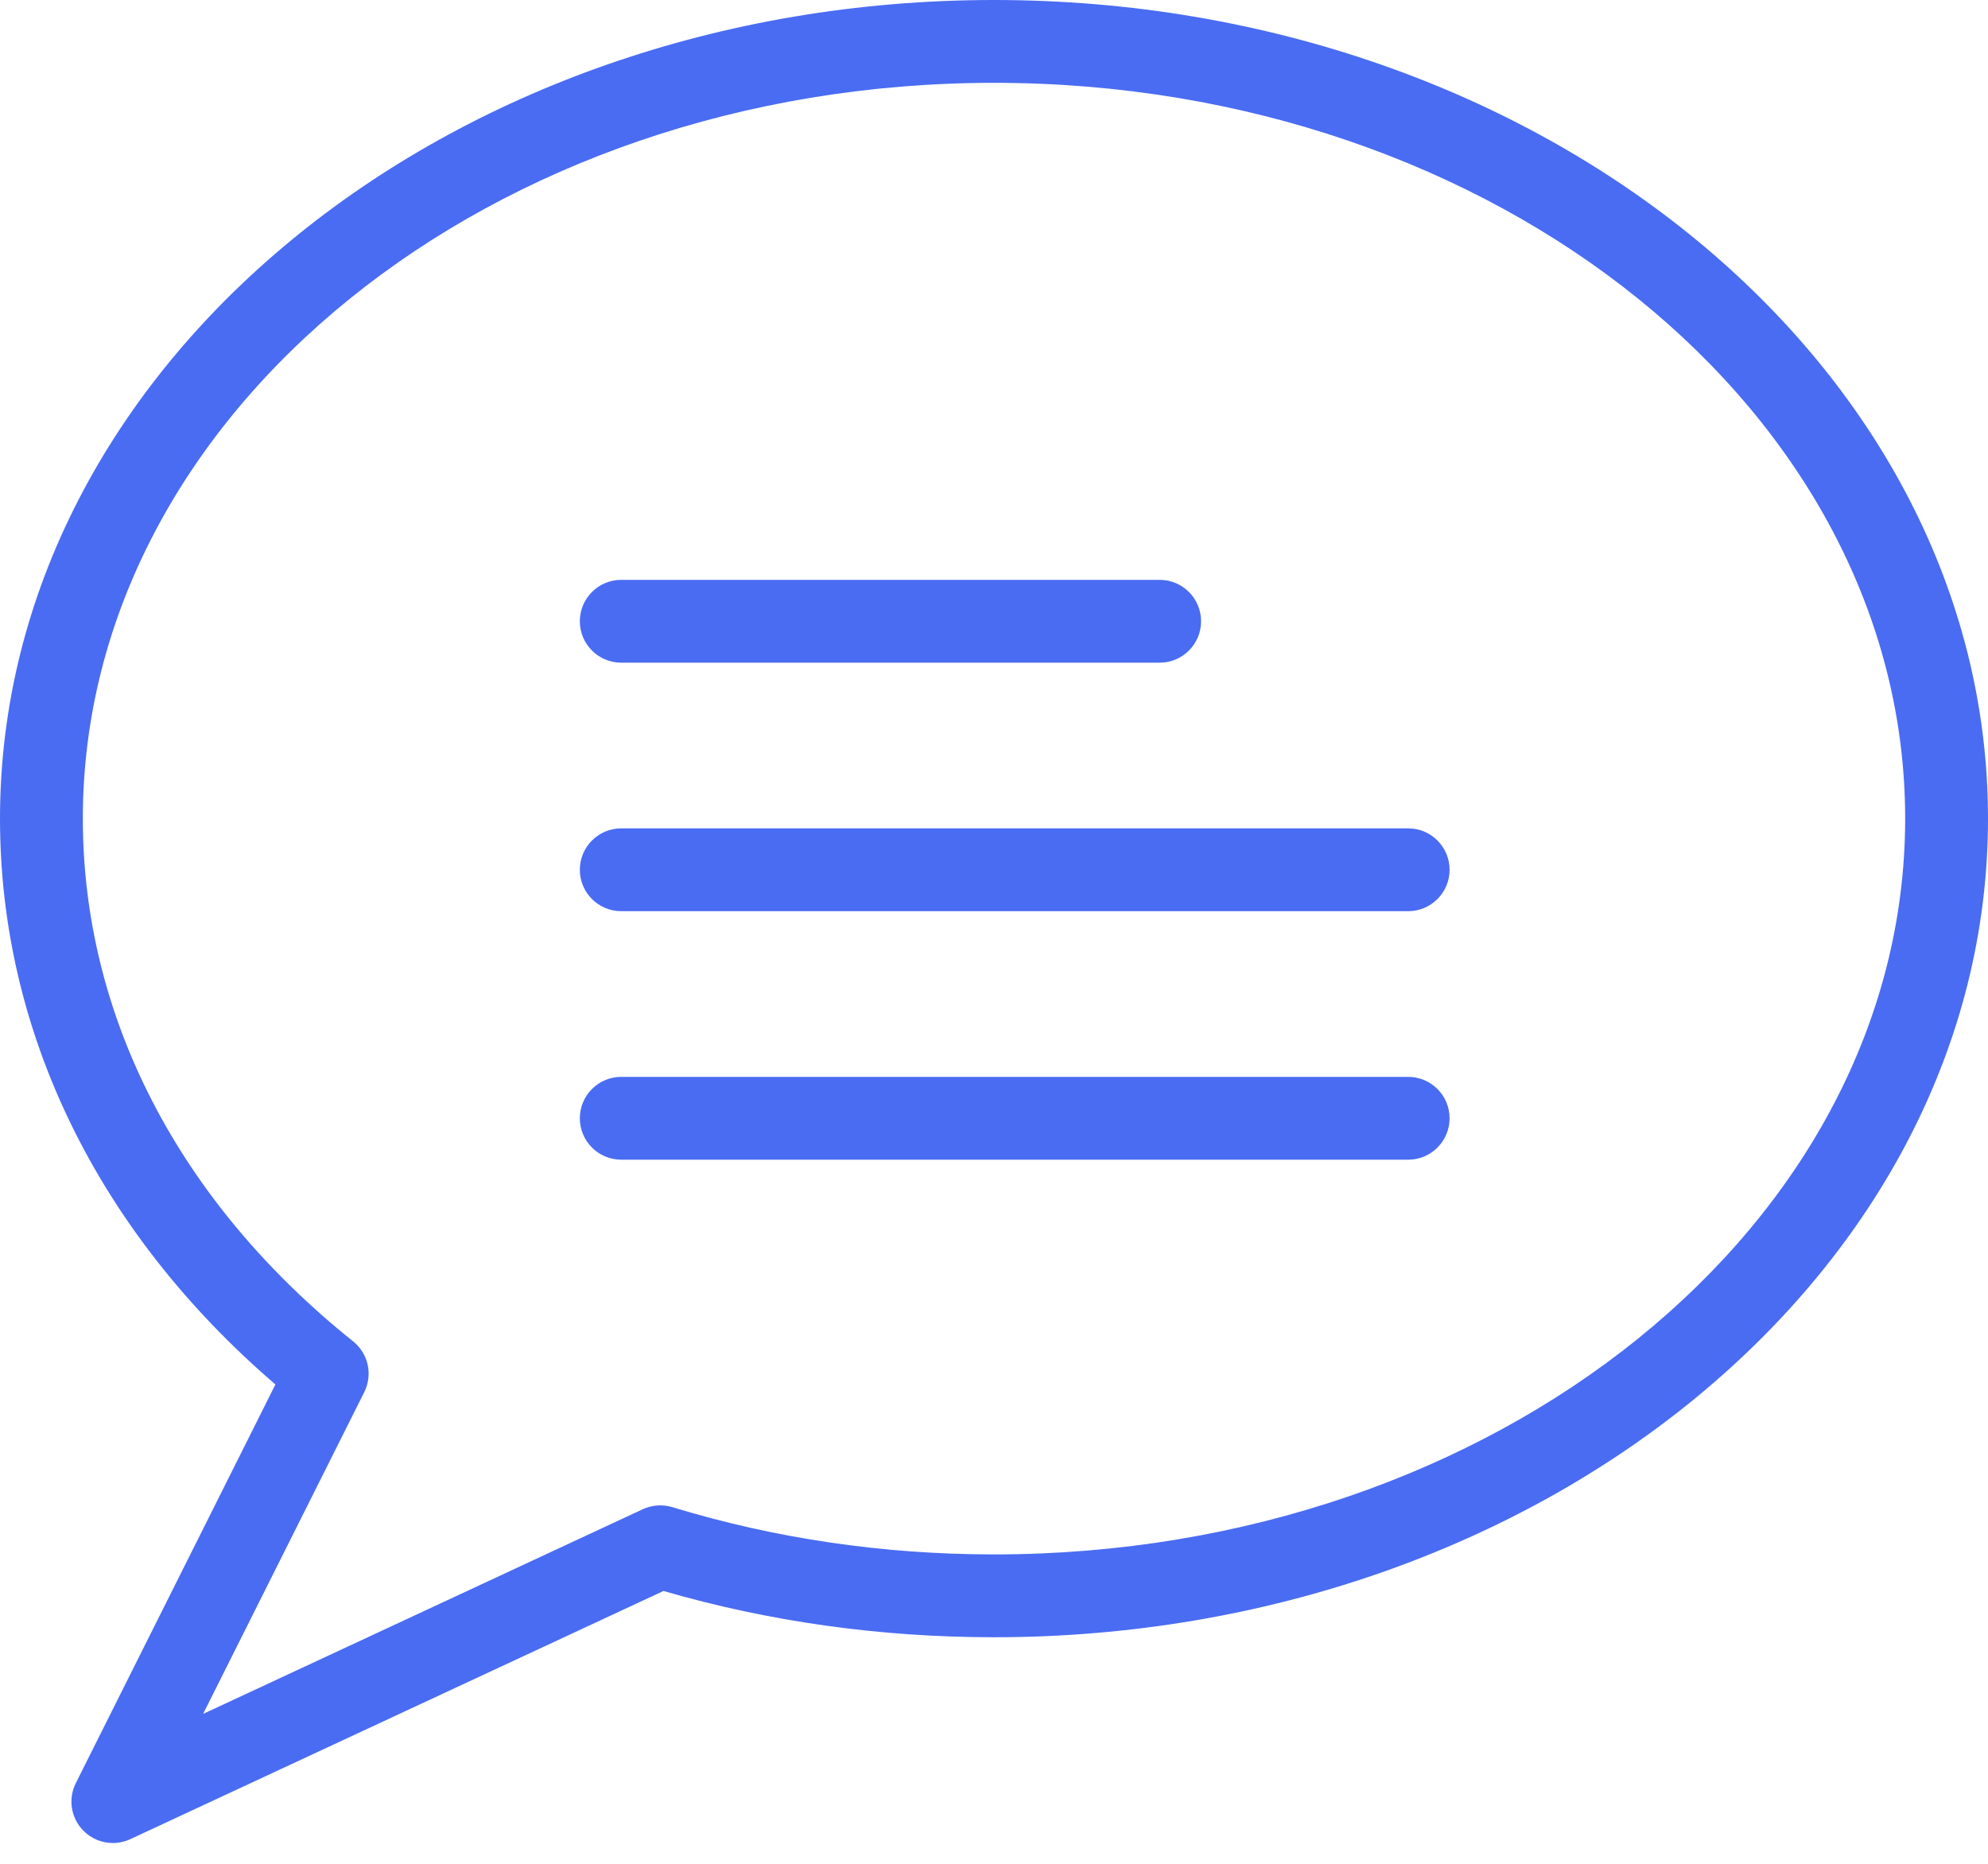 <?xml version="1.0" encoding="UTF-8"?>
<svg width="48px" height="45px" viewBox="0 0 48 45" version="1.1" xmlns="http://www.w3.org/2000/svg" xmlns:xlink="http://www.w3.org/1999/xlink">
    <!-- Generator: Sketch 59.1 (86144) - https://sketch.com -->
    <title>Important_Notifications</title>
    <desc>Created with Sketch.</desc>
    <g id="V2" stroke="none" stroke-width="1" fill="none" fill-rule="evenodd">
        <g id="CR09.1" transform="translate(-163, -84)">
            <g id="Important_Notifications" transform="translate(147, 66)">
                <g id="Group-4">
                    <rect id="Rectangle" x="0" y="0" width="81" height="81"></rect>
                </g>
                <g id="Group" transform="translate(16, 18)" fill="#4A6CF2">
                    <path d="M24,37.53 C21.325,37.53 18.712,37.146 16.234,36.389 C15.999,36.318 15.744,36.336 15.52,36.439 L4.904,41.381 L8.794,33.614 C9.006,33.192 8.894,32.679 8.525,32.385 C4.317,29.018 2,24.537 2,19.765 C2,9.969 11.869,2 24,2 C36.131,2 46,9.969 46,19.765 C46,29.56 36.131,37.53 24,37.53 M24,0 C10.767,0 0,8.867 0,19.765 C0,24.913 2.355,29.735 6.65,33.427 L1.831,43.051 C1.64,43.43 1.711,43.889 2.007,44.194 C2.2,44.393 2.46,44.498 2.725,44.498 C2.868,44.498 3.011,44.467 3.146,44.405 L16.02,38.413 C18.577,39.155 21.259,39.53 24,39.53 C37.233,39.53 48,30.664 48,19.765 C48,8.867 37.233,0 24,0" id="Fill-691"></path>
                    <path d="M15,16 L28,16 C28.552,16 29,15.552 29,15 C29,14.448 28.552,14 28,14 L15,14 C14.448,14 14,14.448 14,15 C14,15.552 14.448,16 15,16" id="Fill-692"></path>
                    <path d="M34,20 L15,20 C14.448,20 14,20.448 14,21 C14,21.552 14.448,22 15,22 L34,22 C34.552,22 35,21.552 35,21 C35,20.448 34.552,20 34,20" id="Fill-693"></path>
                    <path d="M34,26 L15,26 C14.448,26 14,26.448 14,27 C14,27.552 14.448,28 15,28 L34,28 C34.552,28 35,27.552 35,27 C35,26.448 34.552,26 34,26" id="Fill-694"></path>
                </g>
            </g>
        </g>
    </g>
</svg>